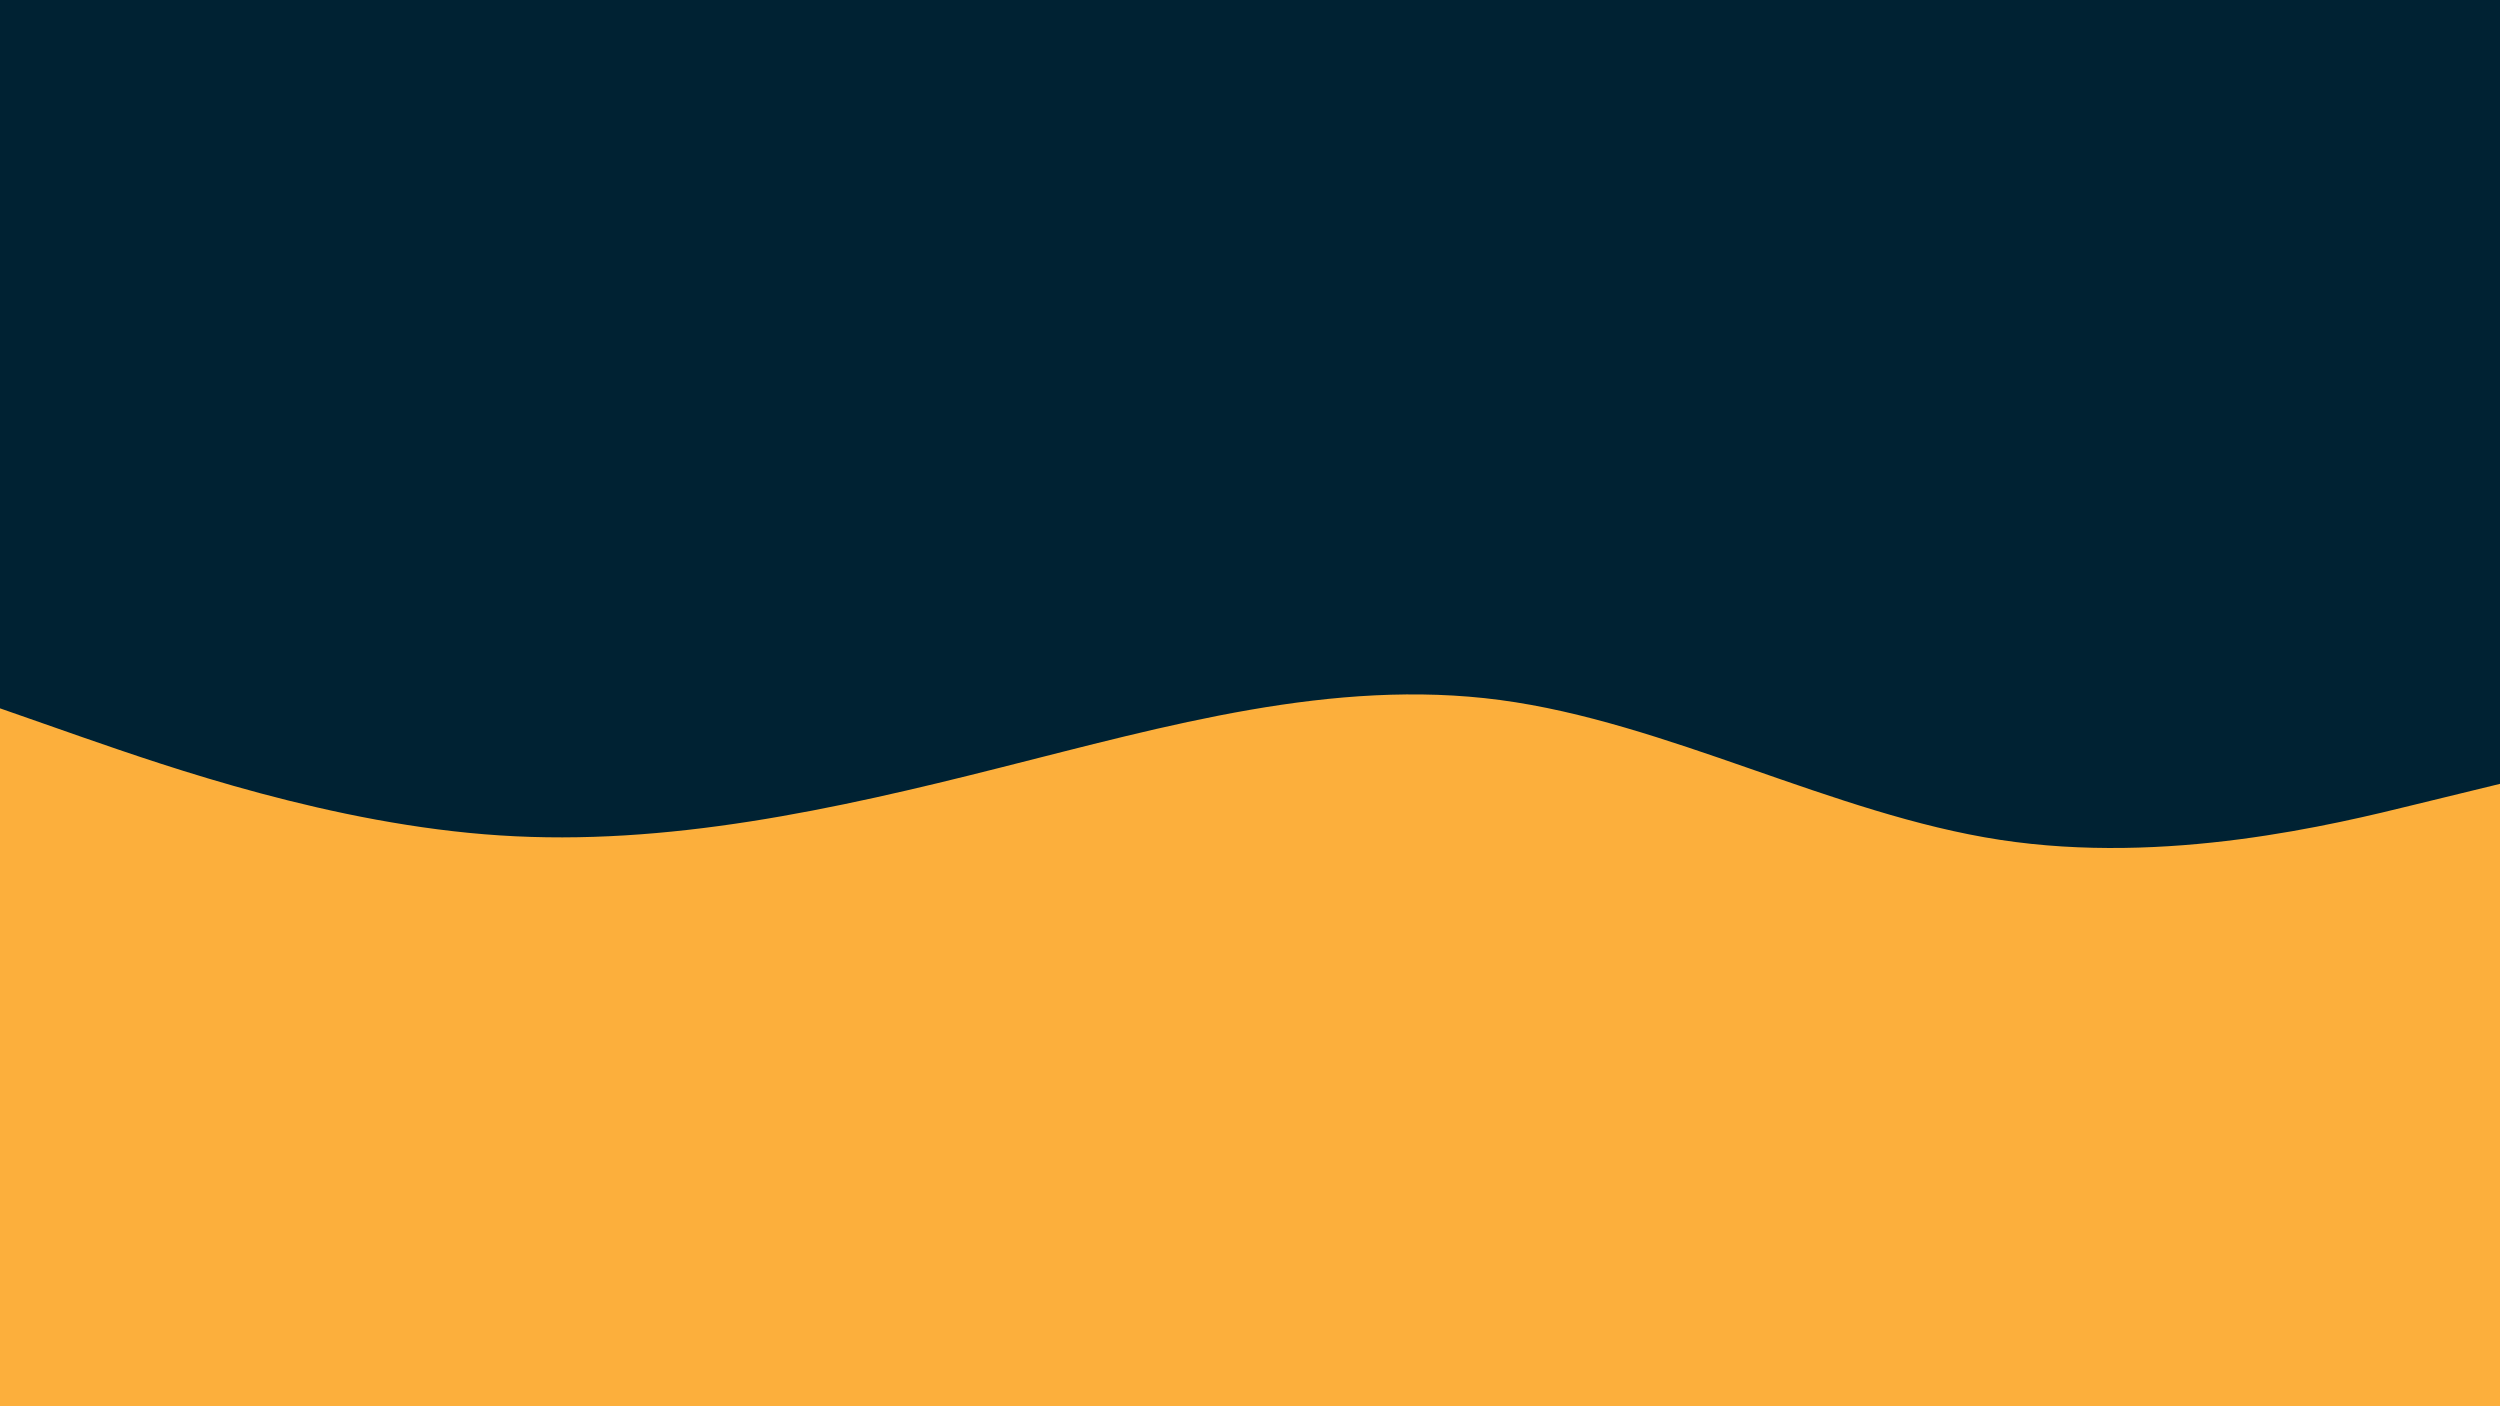 <svg id="visual" viewBox="0 0 960 540" width="960" height="540" xmlns="http://www.w3.org/2000/svg" xmlns:xlink="http://www.w3.org/1999/xlink" version="1.1"><rect x="0" y="0" width="960" height="540" fill="#002233"></rect><path d="M0 272L32 283.2C64 294.3 128 316.7 192 320.8C256 325 320 311 384 294.8C448 278.7 512 260.3 576 268.8C640 277.3 704 312.7 768 322.5C832 332.3 896 316.7 928 308.8L960 301L960 541L928 541C896 541 832 541 768 541C704 541 640 541 576 541C512 541 448 541 384 541C320 541 256 541 192 541C128 541 64 541 32 541L0 541Z" fill="#FCAF3C" stroke-linecap="round" stroke-linejoin="miter"></path></svg>